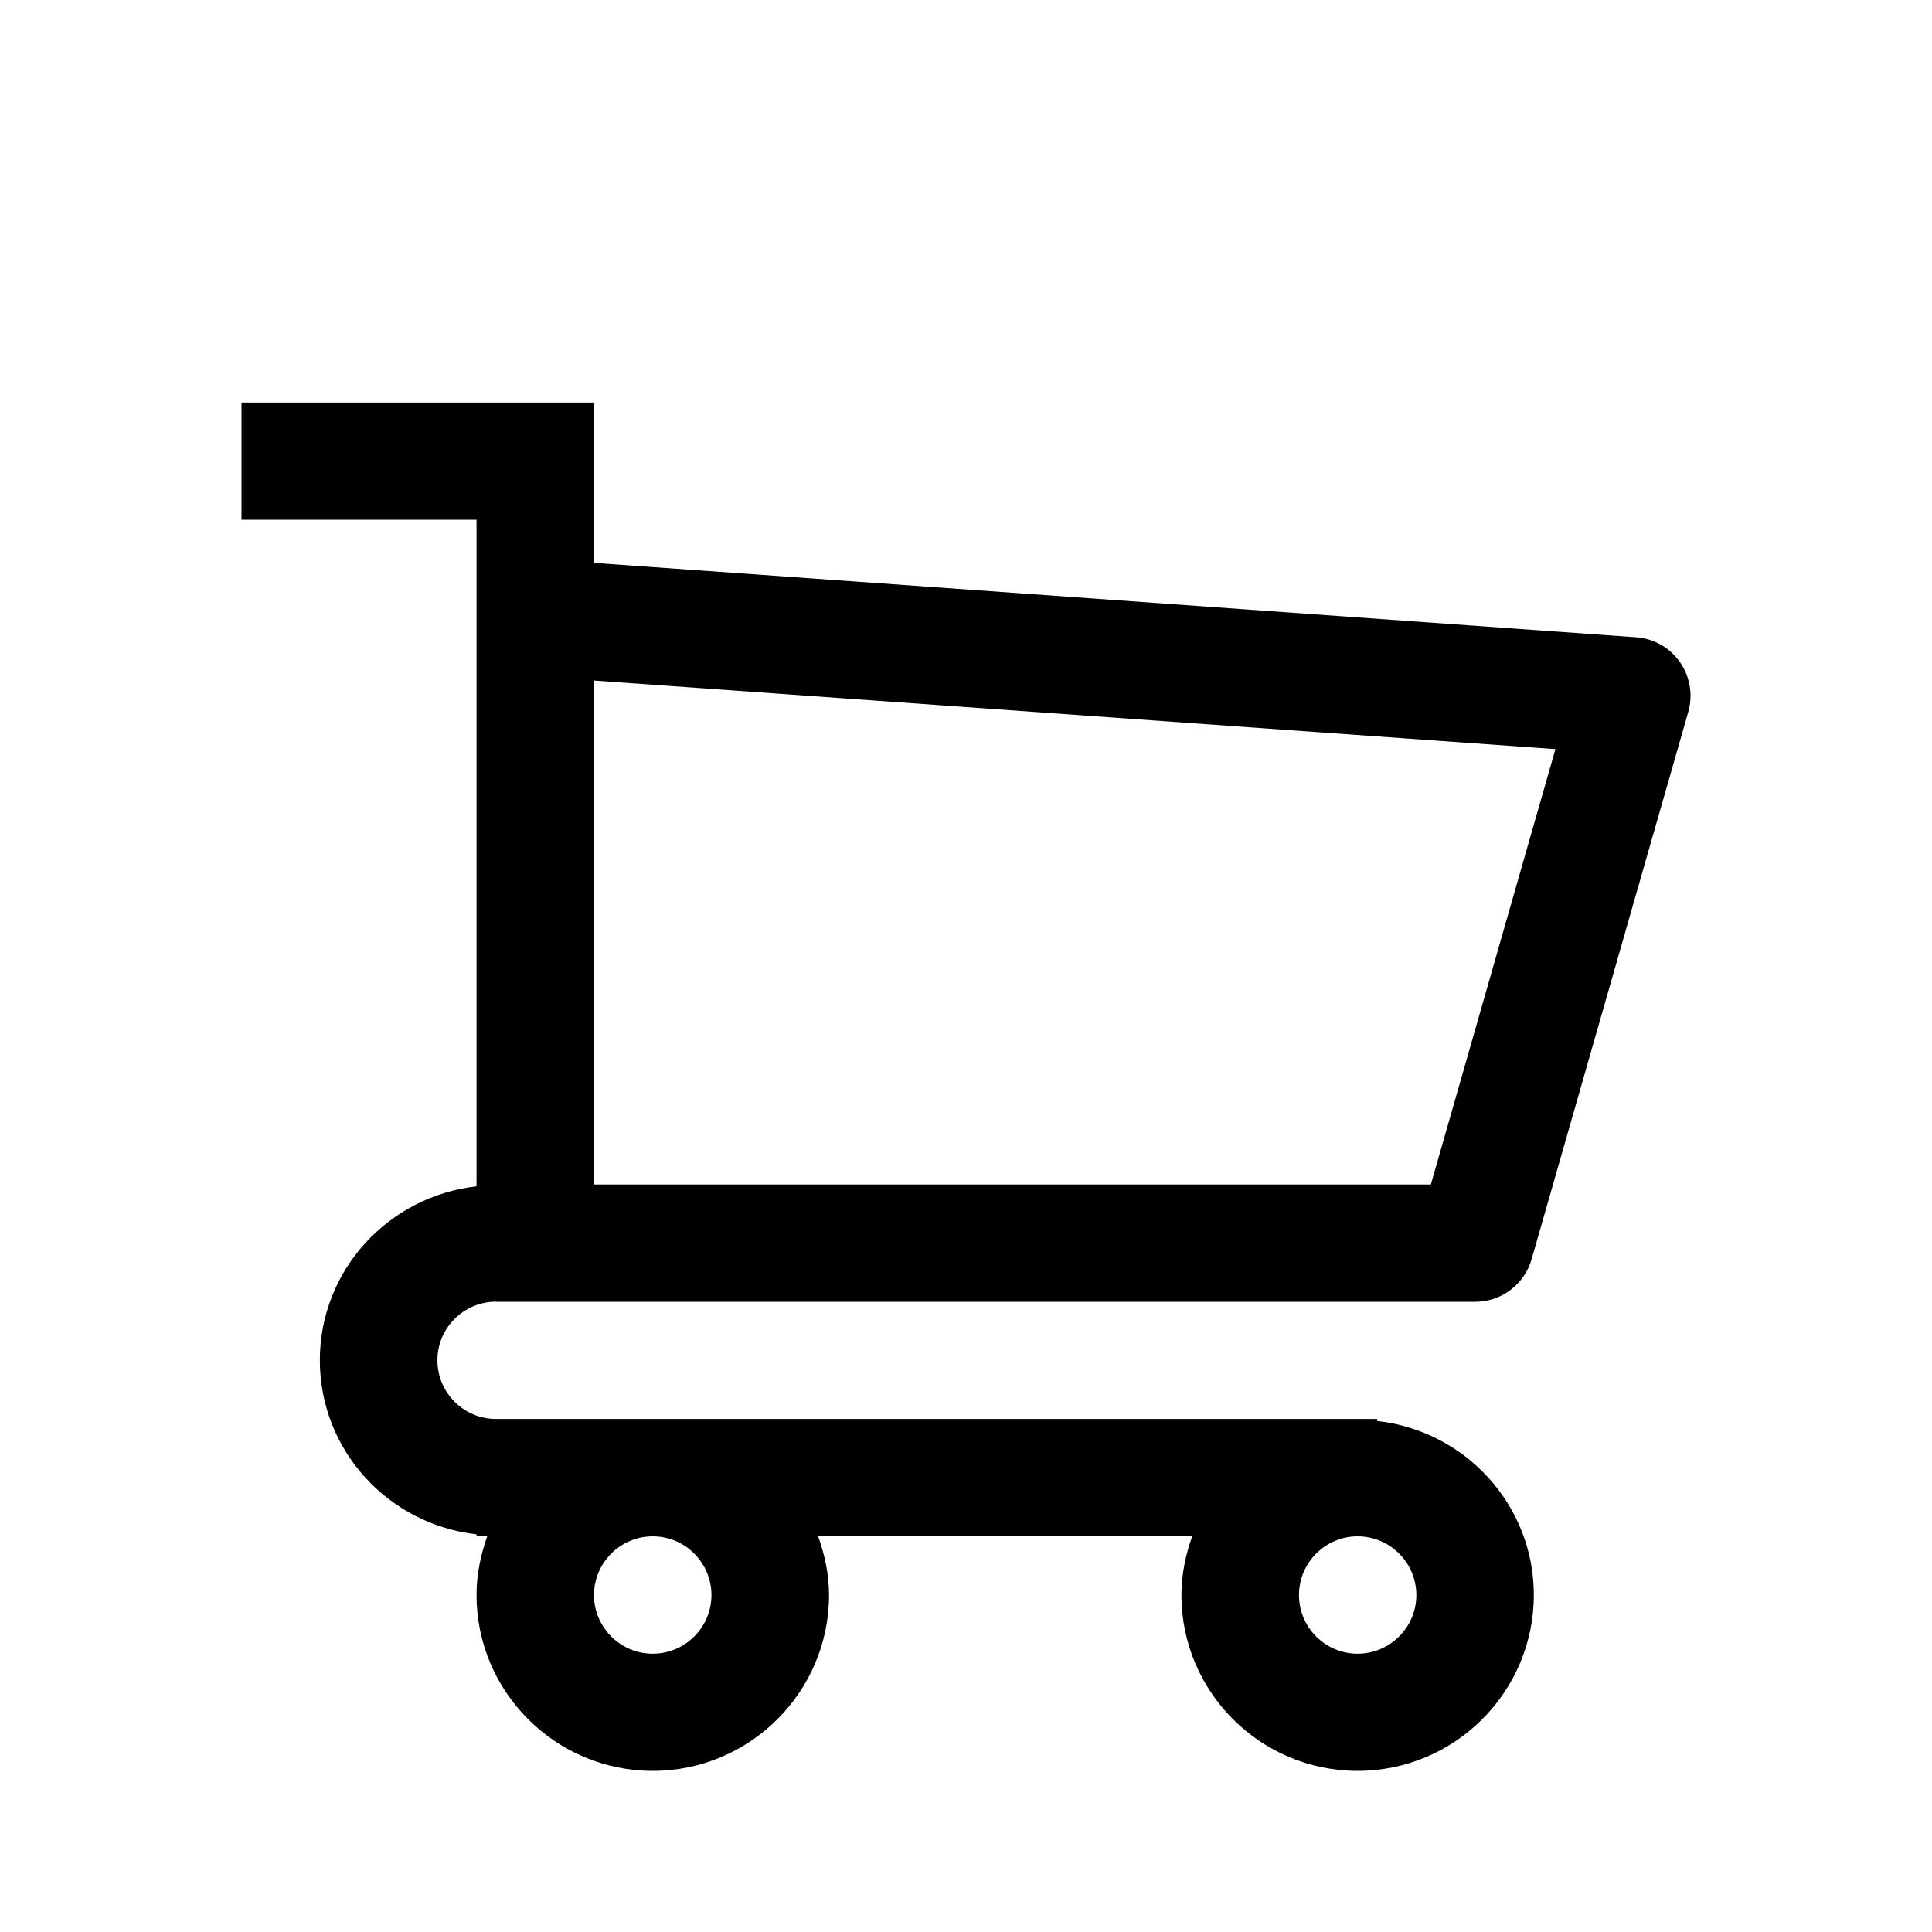 <svg xmlns="http://www.w3.org/2000/svg" width="20" height="20" viewBox="0 0 20 20">
    <g fill="none" fill-rule="evenodd">
        <g fill="#000" fill-rule="nonzero">
            <g>
                <g>
                    <path d="M14.662 16.512c0 .334-.273.607-.608.607-.335 0-.607-.273-.607-.607 0-.335.272-.608.607-.608.335 0 .608.273.608.608zm-7.297 0c0 .334-.273.607-.608.607-.335 0-.608-.273-.608-.607 0-.335.273-.608.608-.608.335 0 .608.273.608.608zm8.737-8.758l-1.29 4.508H6.15V7.045l9.953.71zM5.135 13.476H15.27c.273 0 .51-.18.585-.44l1.622-5.667c.05-.176.018-.366-.087-.515-.104-.15-.272-.245-.454-.257l-10.787-.77v-1.66H2.5V5.38h2.433v6.901c-.91.102-1.622.866-1.622 1.8 0 .936.712 1.7 1.622 1.802v.02h.111c-.067.191-.111.393-.111.608 0 1.004.819 1.821 1.824 1.821 1.006 0 1.825-.817 1.825-1.821 0-.215-.045-.417-.113-.608h3.873c-.068.191-.112.393-.112.608 0 1.004.818 1.821 1.824 1.821 1.006 0 1.824-.817 1.824-1.821 0-.935-.712-1.7-1.621-1.801v-.021H5.135c-.334 0-.607-.272-.607-.607 0-.335.273-.607.607-.607z" transform="translate(-962 -19) translate(120 17) translate(497 2) translate(345)"/>
                </g>
            </g>
        </g>
    </g>
</svg>

